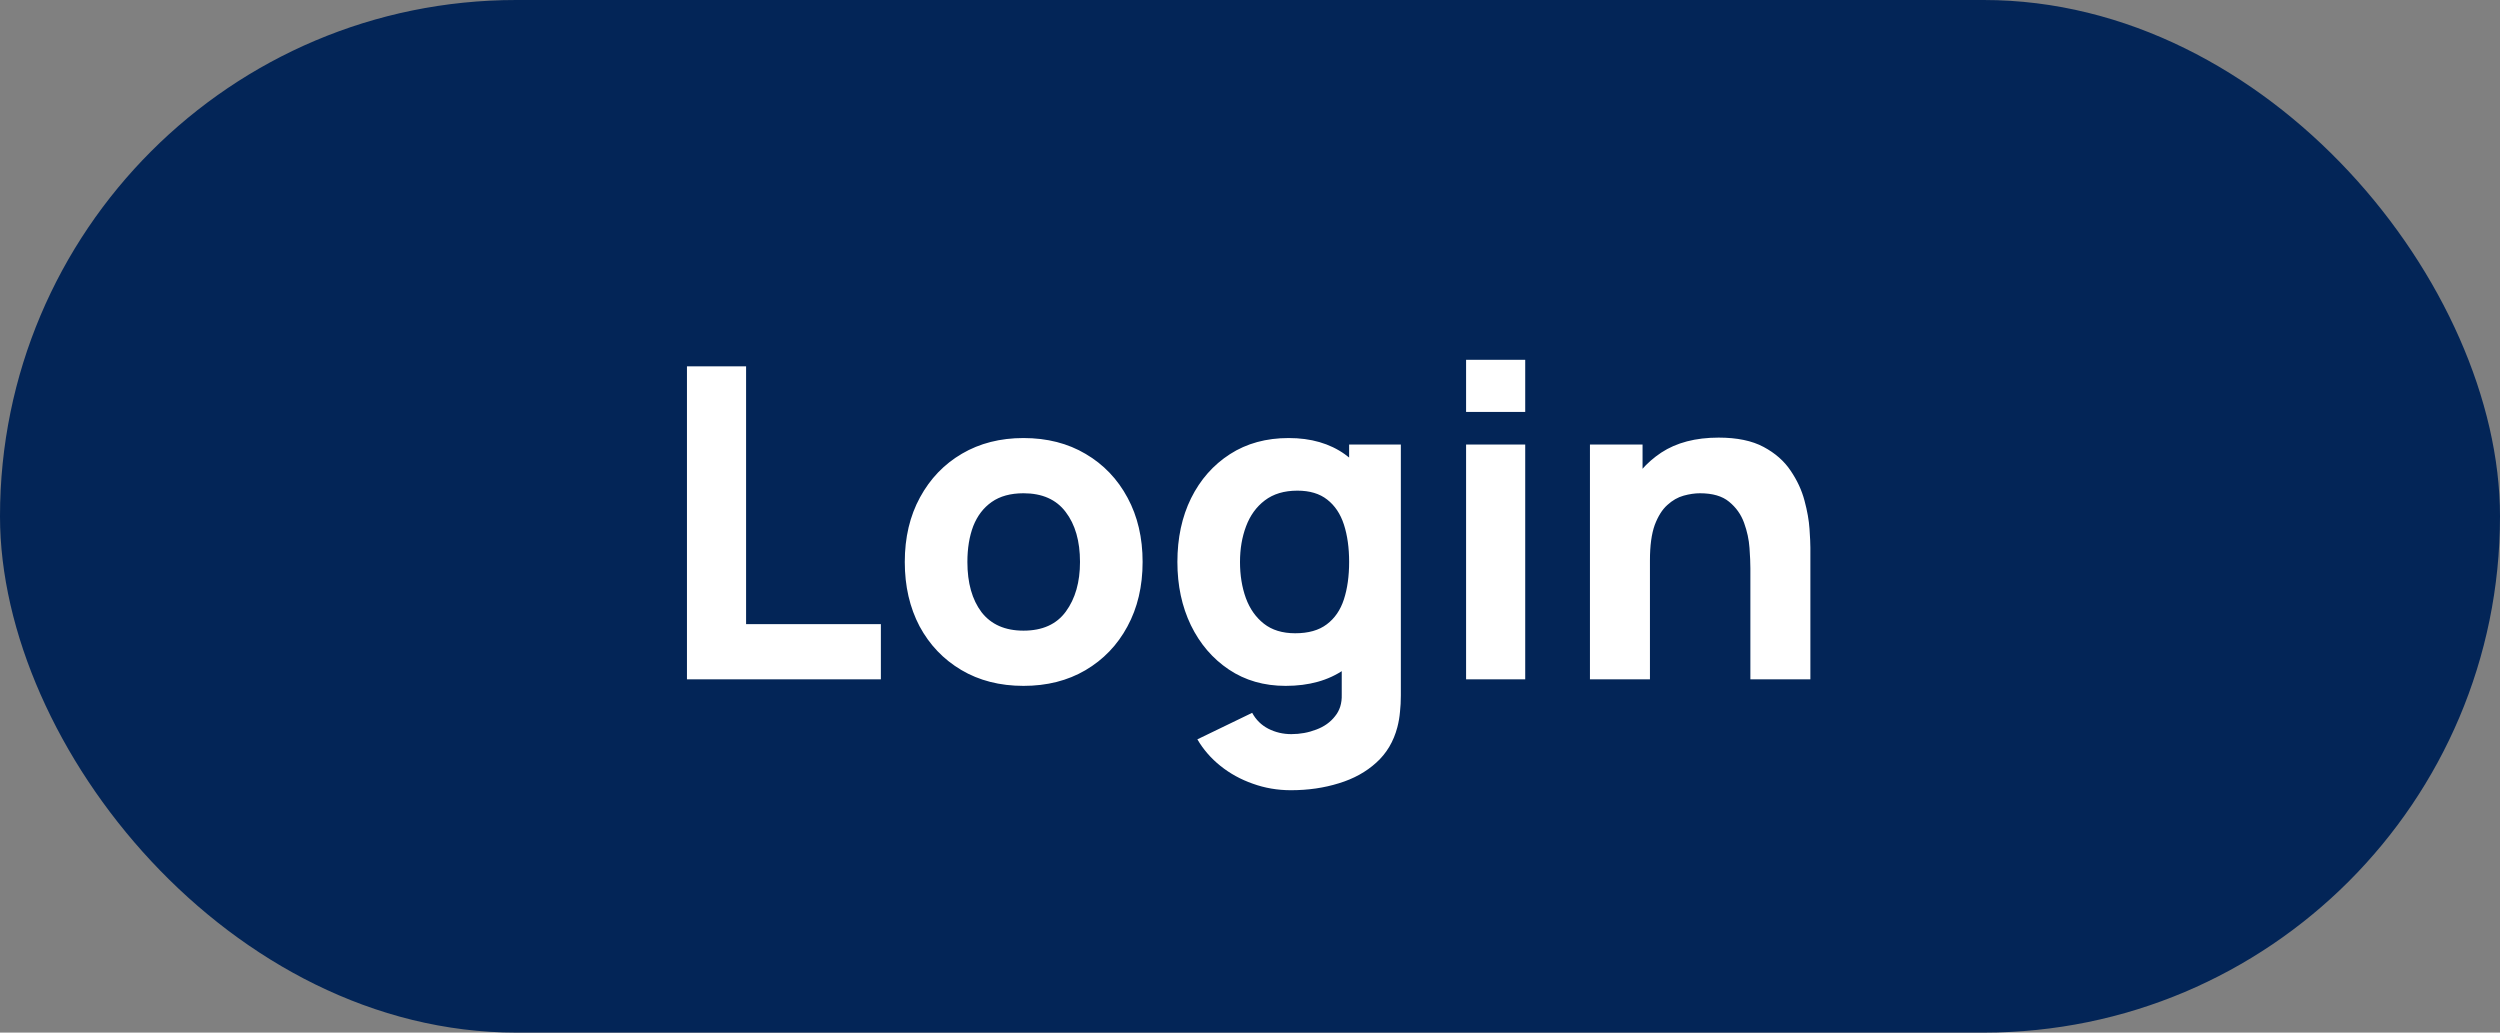 <svg width="92" height="38" viewBox="0 0 92 38" fill="none" xmlns="http://www.w3.org/2000/svg">
<rect x="0" y="0" width="92" height="38" fill="#808080" stroke="none"/>
<rect width="92" height="38" rx="19" fill="#032557"/>
<path d="M25.28 25V13.48H27.456V22.968H32.416V25H25.28ZM37.664 25.24C36.795 25.24 36.032 25.045 35.376 24.656C34.72 24.267 34.208 23.731 33.84 23.048C33.478 22.36 33.296 21.571 33.296 20.68C33.296 19.779 33.483 18.987 33.856 18.304C34.23 17.616 34.744 17.08 35.4 16.696C36.056 16.312 36.811 16.12 37.664 16.12C38.534 16.12 39.296 16.315 39.952 16.704C40.614 17.093 41.128 17.632 41.496 18.32C41.864 19.003 42.048 19.789 42.048 20.68C42.048 21.576 41.862 22.368 41.488 23.056C41.12 23.739 40.606 24.275 39.944 24.664C39.288 25.048 38.528 25.24 37.664 25.24ZM37.664 23.208C38.363 23.208 38.883 22.973 39.224 22.504C39.571 22.029 39.744 21.421 39.744 20.68C39.744 19.912 39.568 19.299 39.216 18.84C38.87 18.381 38.352 18.152 37.664 18.152C37.19 18.152 36.8 18.259 36.496 18.472C36.192 18.685 35.966 18.981 35.816 19.36C35.672 19.739 35.6 20.179 35.6 20.68C35.6 21.453 35.774 22.069 36.12 22.528C36.472 22.981 36.987 23.208 37.664 23.208ZM47.504 29.08C47.013 29.08 46.546 29 46.103 28.84C45.661 28.685 45.264 28.467 44.911 28.184C44.565 27.907 44.282 27.581 44.063 27.208L46.08 26.232C46.218 26.488 46.416 26.683 46.672 26.816C46.933 26.949 47.215 27.016 47.52 27.016C47.845 27.016 48.151 26.96 48.44 26.848C48.727 26.741 48.957 26.579 49.127 26.36C49.303 26.147 49.386 25.88 49.376 25.56V23.048H49.648V16.36H51.551V25.592C51.551 25.805 51.541 26.005 51.52 26.192C51.504 26.384 51.471 26.573 51.423 26.76C51.285 27.288 51.026 27.723 50.648 28.064C50.274 28.405 49.816 28.659 49.272 28.824C48.727 28.995 48.138 29.08 47.504 29.08ZM47.312 25.24C46.517 25.24 45.821 25.04 45.224 24.64C44.626 24.24 44.16 23.696 43.824 23.008C43.493 22.32 43.328 21.544 43.328 20.68C43.328 19.8 43.495 19.019 43.831 18.336C44.173 17.648 44.65 17.107 45.264 16.712C45.877 16.317 46.597 16.12 47.423 16.12C48.245 16.12 48.935 16.32 49.495 16.72C50.056 17.12 50.48 17.664 50.767 18.352C51.056 19.04 51.2 19.816 51.2 20.68C51.2 21.544 51.053 22.32 50.76 23.008C50.471 23.696 50.039 24.24 49.464 24.64C48.888 25.04 48.17 25.24 47.312 25.24ZM47.663 23.304C48.149 23.304 48.535 23.195 48.824 22.976C49.117 22.757 49.328 22.451 49.456 22.056C49.584 21.661 49.648 21.203 49.648 20.68C49.648 20.157 49.584 19.699 49.456 19.304C49.328 18.909 49.122 18.603 48.84 18.384C48.562 18.165 48.197 18.056 47.743 18.056C47.258 18.056 46.858 18.176 46.544 18.416C46.234 18.651 46.005 18.968 45.855 19.368C45.706 19.763 45.632 20.2 45.632 20.68C45.632 21.165 45.703 21.608 45.847 22.008C45.992 22.403 46.213 22.717 46.511 22.952C46.81 23.187 47.194 23.304 47.663 23.304ZM53.952 15.16V13.24H56.128V15.16H53.952ZM53.952 25V16.36H56.128V25H53.952ZM64.414 25V20.92C64.414 20.723 64.404 20.472 64.382 20.168C64.361 19.859 64.294 19.549 64.182 19.24C64.07 18.931 63.886 18.672 63.63 18.464C63.38 18.256 63.022 18.152 62.558 18.152C62.372 18.152 62.172 18.181 61.958 18.24C61.745 18.299 61.545 18.413 61.358 18.584C61.172 18.749 61.017 18.995 60.894 19.32C60.777 19.645 60.718 20.077 60.718 20.616L59.47 20.024C59.47 19.341 59.609 18.701 59.886 18.104C60.164 17.507 60.58 17.024 61.134 16.656C61.694 16.288 62.398 16.104 63.246 16.104C63.924 16.104 64.476 16.219 64.902 16.448C65.329 16.677 65.66 16.968 65.894 17.32C66.134 17.672 66.305 18.04 66.406 18.424C66.508 18.803 66.569 19.149 66.59 19.464C66.612 19.779 66.622 20.008 66.622 20.152V25H64.414ZM58.51 25V16.36H60.446V19.224H60.718V25H58.51Z" fill="white"/>
</svg>
